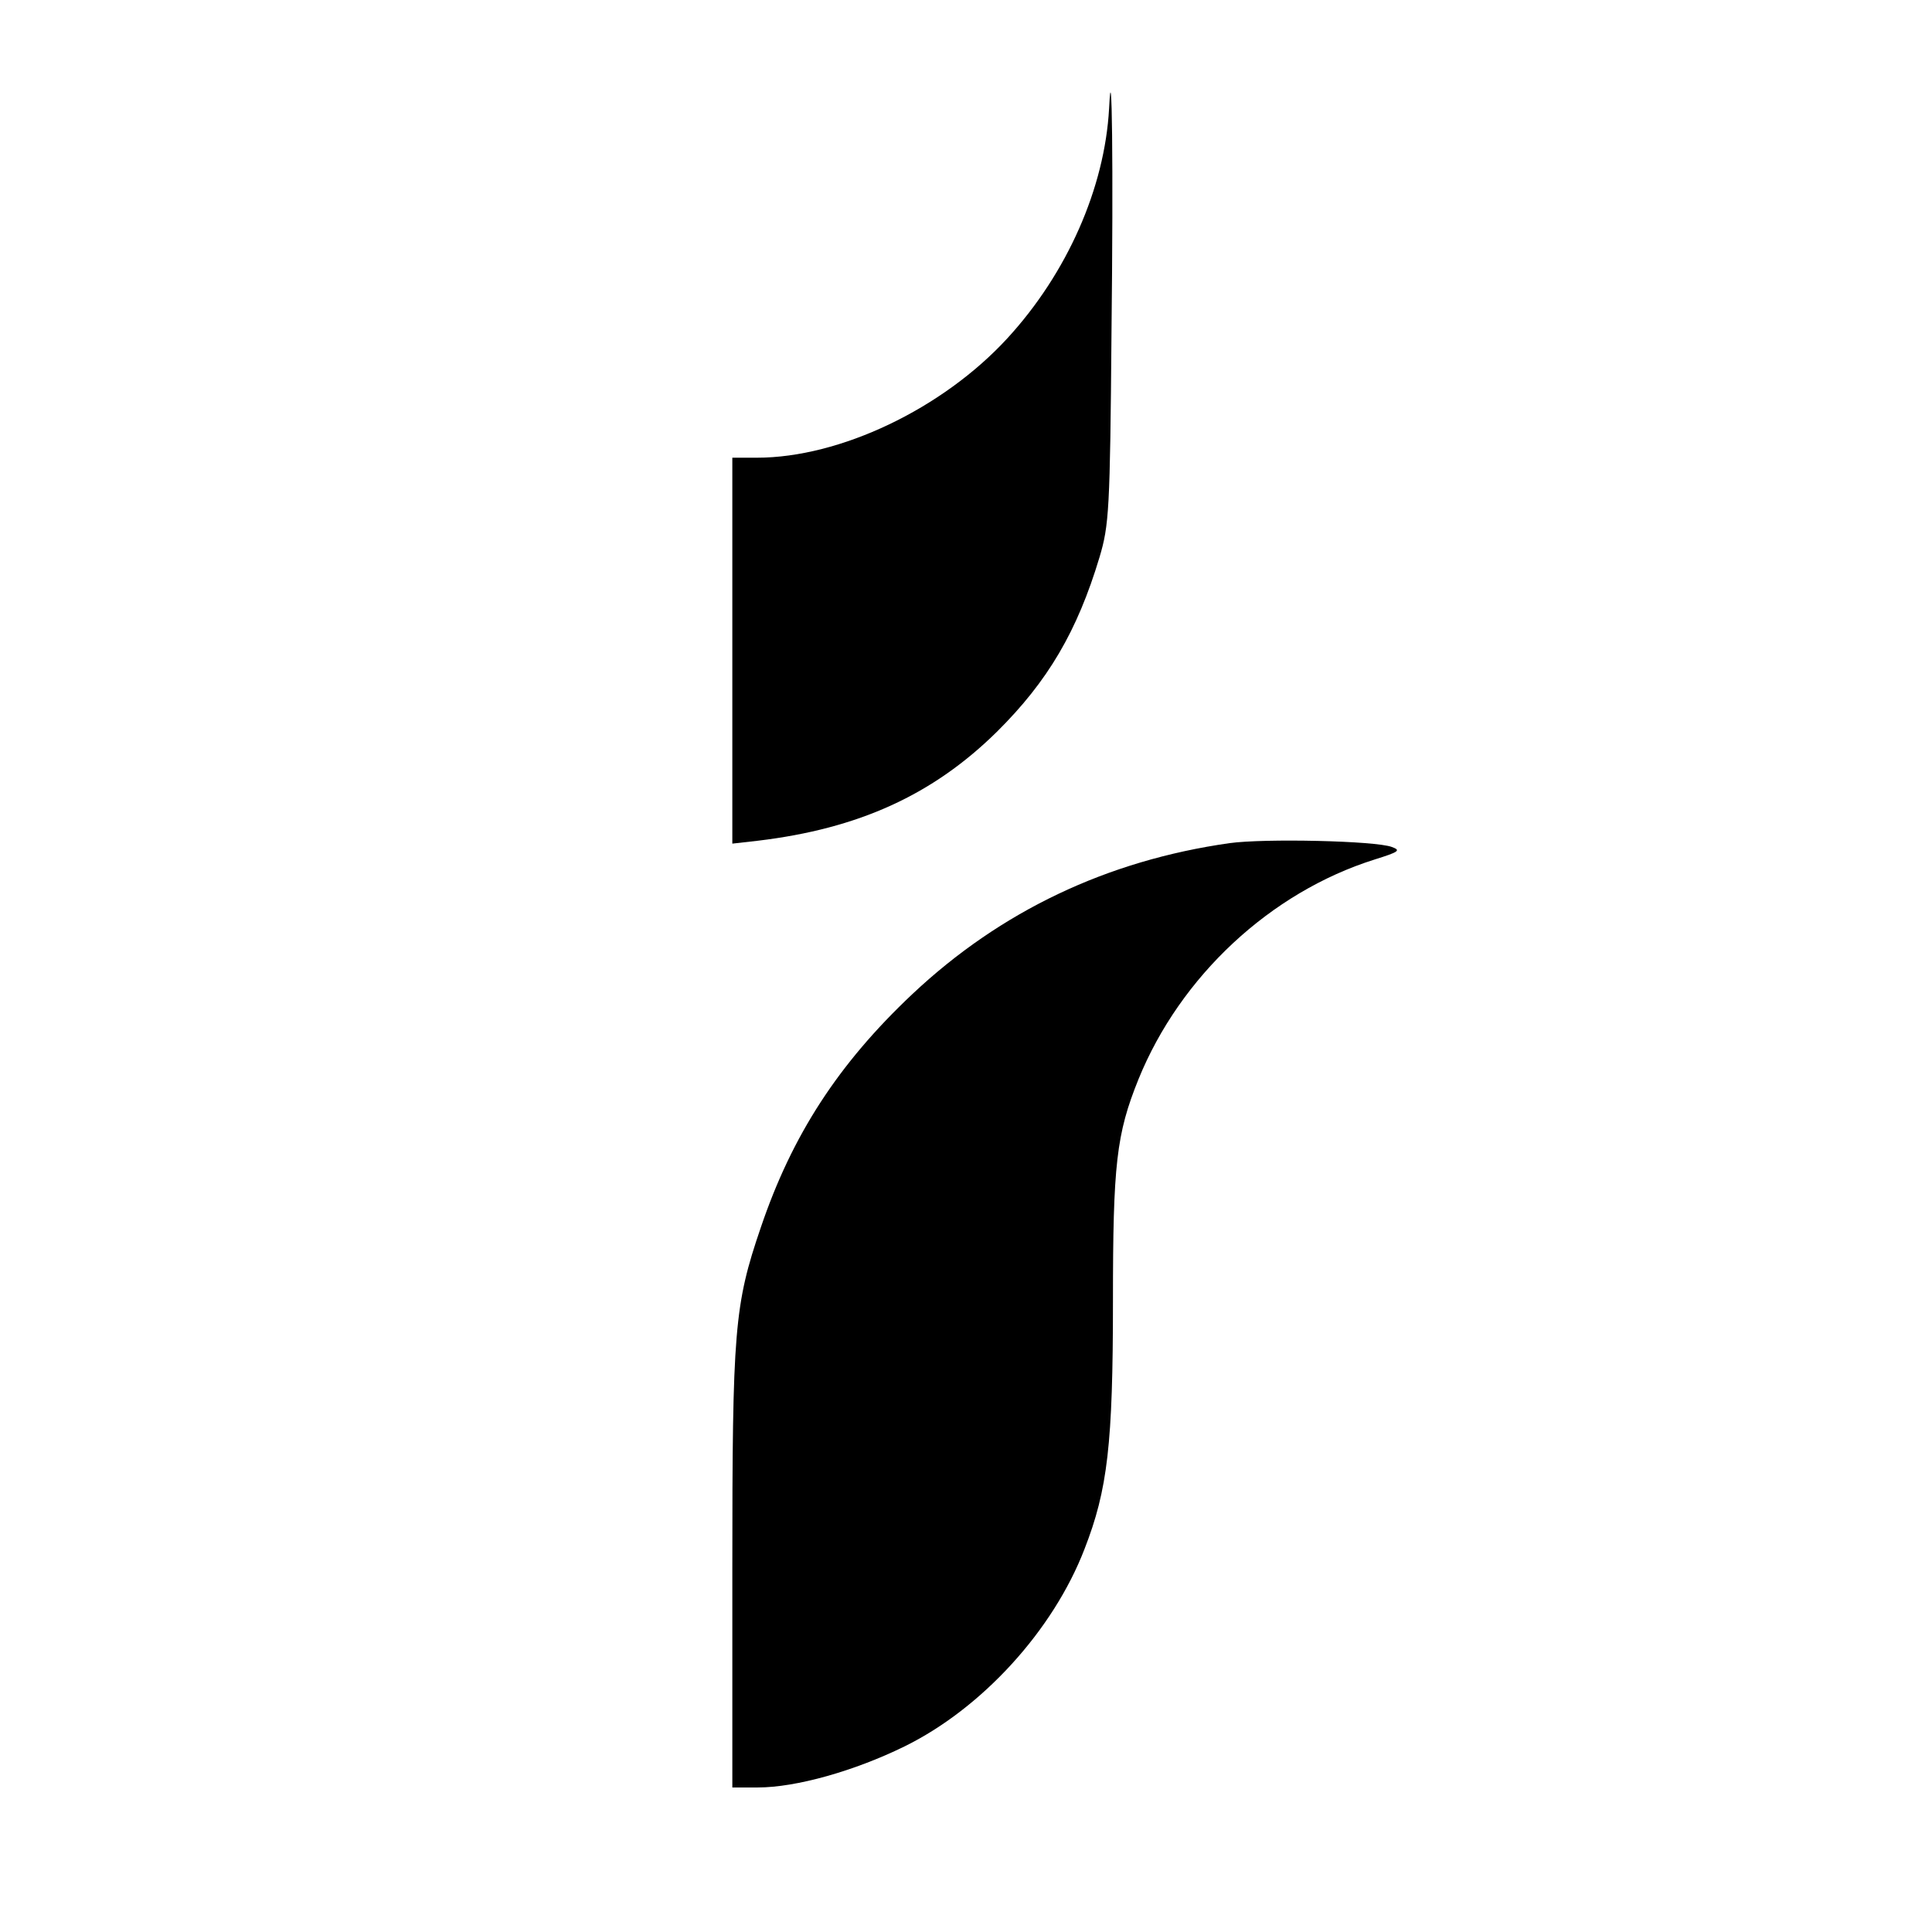 <?xml version="1.0" standalone="no"?>
<!DOCTYPE svg PUBLIC "-//W3C//DTD SVG 20010904//EN"
 "http://www.w3.org/TR/2001/REC-SVG-20010904/DTD/svg10.dtd">
<svg version="1.0" xmlns="http://www.w3.org/2000/svg"
 width="401pt" height="401pt" viewBox="0 0 401 401"
 preserveAspectRatio="xMidYMid meet">
<g transform="translate(0,401) scale(0.1,-0.1)"
fill="#000000" stroke="none">
<path d="M2302 3785 c-9 -165 -87 -342 -211 -477 -135 -147 -348 -248 -520
-248 l-51 0 0 -400 0 -401 53 6 c209 25 363 95 496 226 106 105 167 209 213
362 20 67 22 98 25 467 4 349 1 589 -5 465z"/>
<path d="M2552 2260 c-254 -36 -475 -141 -658 -313 -154 -145 -250 -293 -315
-485 -55 -161 -59 -212 -59 -708 l0 -454 53 0 c79 0 200 34 304 85 161 79 309
241 374 410 48 123 59 218 59 514 0 285 7 347 53 461 87 214 274 388 490 456
51 16 55 19 36 26 -34 13 -265 18 -337 8z"/>
</g>
</svg>
